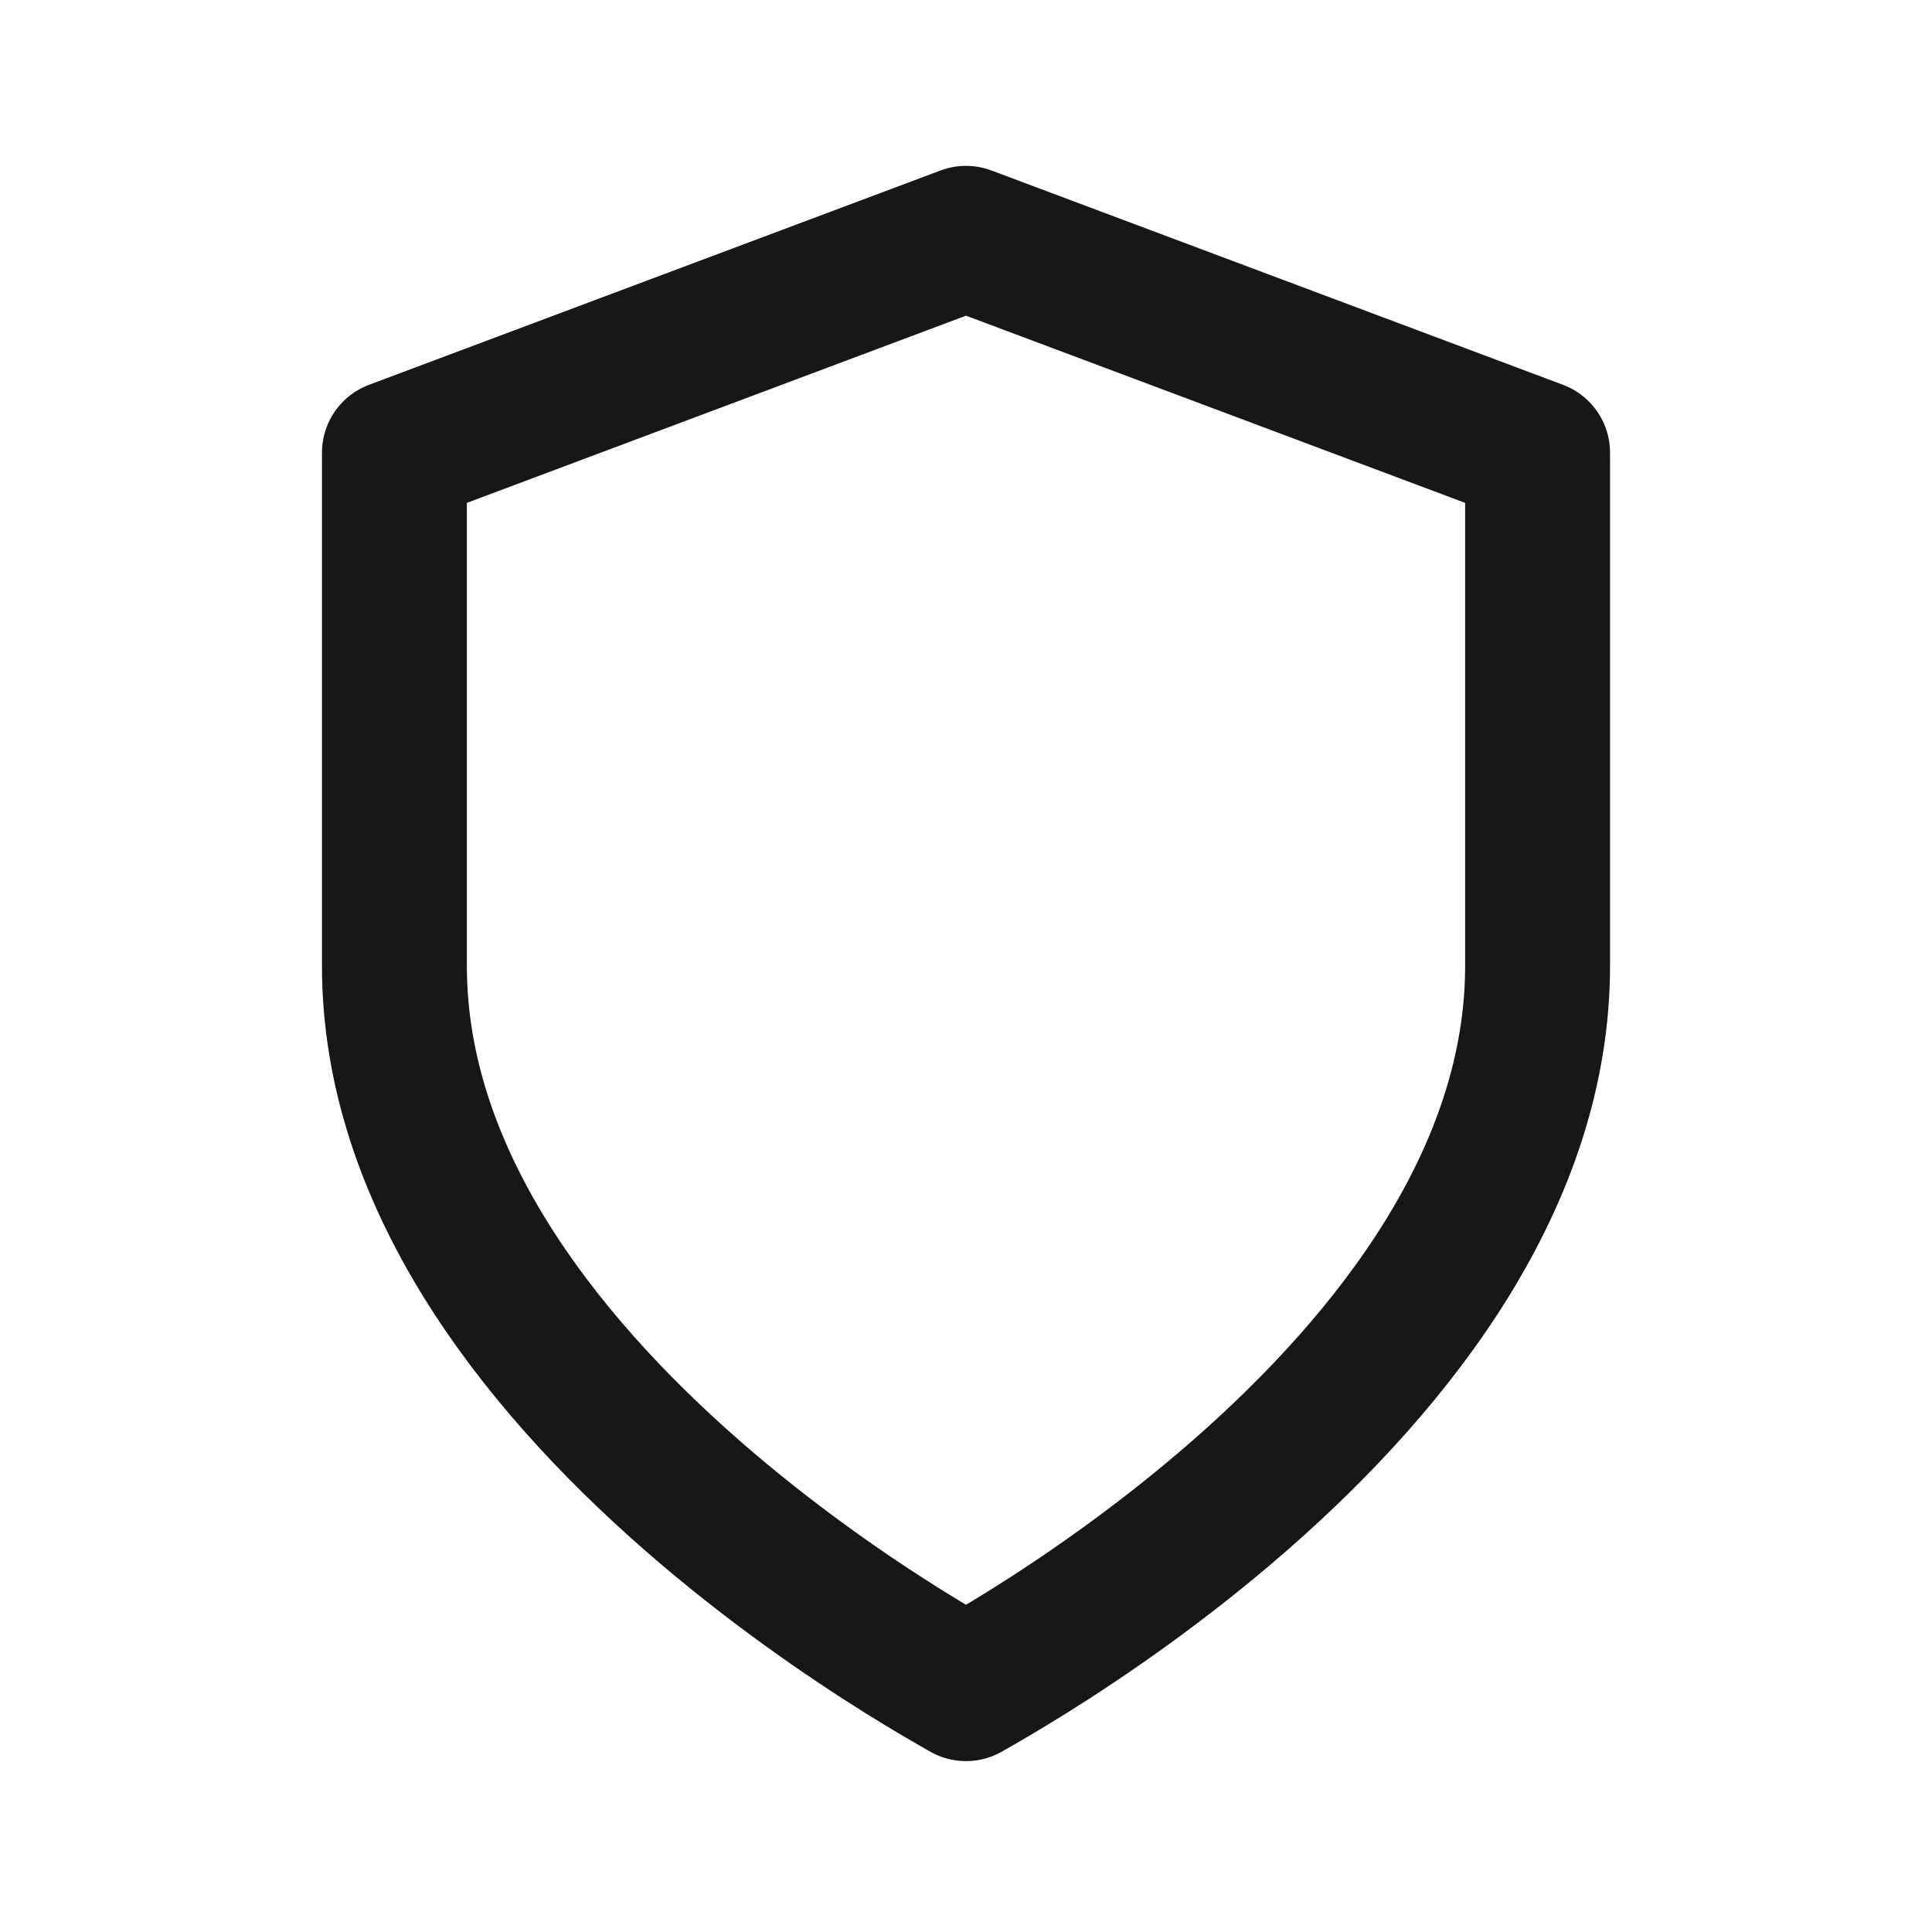 <svg width="20" height="20" viewBox="0 0 20 20" fill="none" xmlns="http://www.w3.org/2000/svg">
<path d="M10.644 17.098C10.386 17.259 10.166 17.387 10 17.481C9.834 17.387 9.614 17.259 9.356 17.098C8.754 16.722 7.956 16.172 7.161 15.477C5.539 14.057 4.083 12.165 4.083 9.999V4.686L10 2.467L15.917 4.686V9.999C15.917 12.165 14.461 14.057 12.839 15.477C12.044 16.172 11.246 16.722 10.644 17.098Z" stroke="#171717" stroke-width="1.5" stroke-linecap="round" stroke-linejoin="round"/>
</svg>
